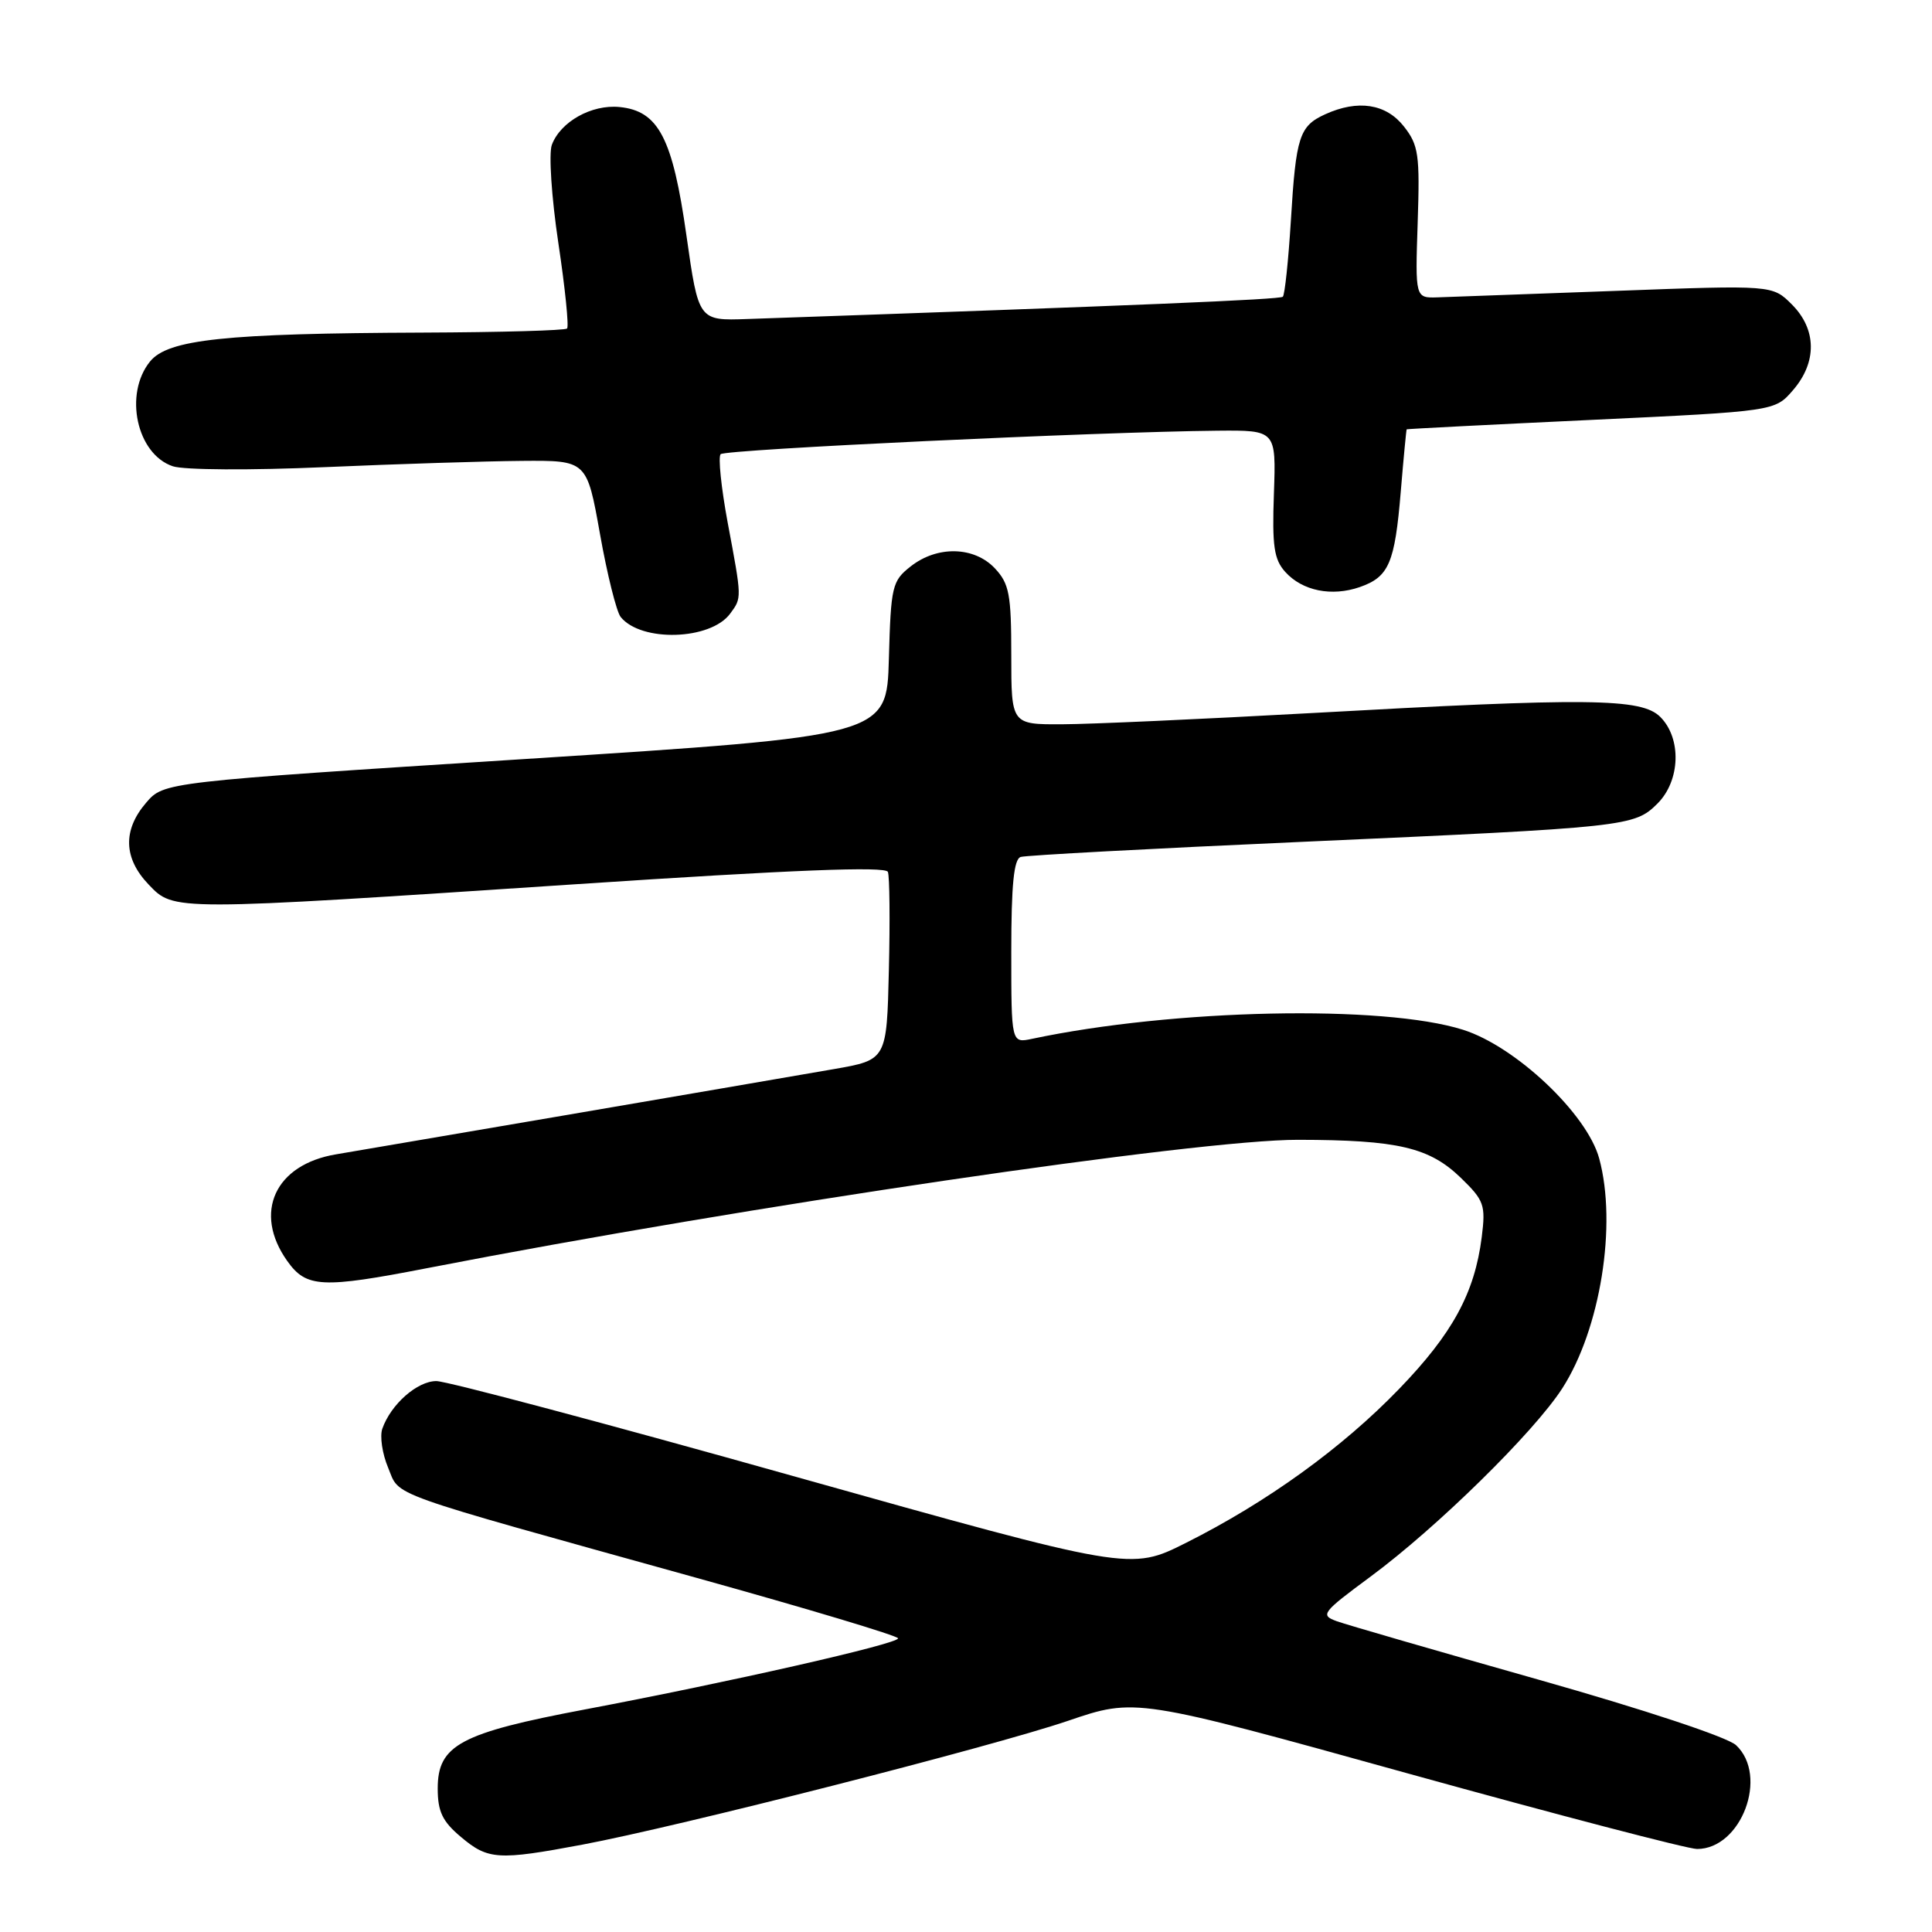 <?xml version="1.0" encoding="UTF-8" standalone="no"?>
<!DOCTYPE svg PUBLIC "-//W3C//DTD SVG 1.1//EN" "http://www.w3.org/Graphics/SVG/1.1/DTD/svg11.dtd" >
<svg xmlns="http://www.w3.org/2000/svg" xmlns:xlink="http://www.w3.org/1999/xlink" version="1.1" viewBox="0 0 256 256">
 <g >
 <path fill="currentColor"
d=" M 77.14 244.43 C 89.92 242.03 131.38 231.46 141.48 228.03 C 150.45 224.97 150.45 224.97 186.55 234.99 C 206.40 240.49 223.65 245.00 224.87 245.00 C 230.74 245.00 234.38 235.30 230.03 231.24 C 228.89 230.18 217.91 226.54 203.78 222.54 C 190.43 218.76 178.43 215.29 177.13 214.82 C 174.90 214.01 175.15 213.68 181.63 208.89 C 190.43 202.38 203.25 189.79 207.00 183.98 C 212.06 176.13 214.29 162.27 211.90 153.50 C 210.30 147.60 200.83 138.65 193.86 136.45 C 183.29 133.10 155.45 133.69 136.75 137.65 C 134.00 138.23 134.00 138.23 134.00 126.09 C 134.00 117.24 134.34 113.83 135.25 113.55 C 135.94 113.33 152.70 112.43 172.50 111.55 C 215.71 109.62 216.56 109.53 219.63 106.47 C 222.66 103.44 222.84 97.84 220.00 95.00 C 217.50 92.50 210.59 92.43 173.50 94.50 C 159.20 95.29 144.46 95.96 140.75 95.97 C 134.00 96.00 134.00 96.00 134.00 86.81 C 134.00 78.76 133.73 77.34 131.83 75.31 C 129.08 72.39 124.19 72.28 120.67 75.05 C 118.21 76.98 118.05 77.66 117.78 87.30 C 117.50 97.50 117.50 97.50 69.61 100.57 C 21.71 103.63 21.71 103.63 19.36 106.37 C 16.25 109.99 16.36 113.72 19.69 117.20 C 23.07 120.73 22.53 120.73 76.37 117.16 C 105.12 115.25 117.36 114.77 117.65 115.53 C 117.88 116.13 117.94 121.98 117.78 128.53 C 117.50 140.44 117.50 140.44 110.50 141.66 C 98.05 143.82 49.65 152.10 44.56 152.95 C 36.43 154.29 33.50 160.68 38.07 167.10 C 40.59 170.64 42.63 170.75 56.63 168.03 C 98.99 159.80 158.71 151.00 172.00 151.03 C 185.24 151.05 189.40 152.03 193.58 156.08 C 196.66 159.07 196.87 159.67 196.34 163.91 C 195.40 171.33 192.48 176.70 185.39 184.04 C 177.84 191.86 167.90 199.04 157.14 204.44 C 149.79 208.13 149.79 208.13 105.04 195.57 C 80.43 188.65 59.18 183.00 57.82 183.00 C 55.29 183.00 51.80 186.07 50.66 189.31 C 50.31 190.30 50.65 192.63 51.43 194.48 C 53.05 198.37 50.42 197.43 92.25 209.06 C 106.96 213.15 119.00 216.76 119.00 217.09 C 119.00 217.82 96.61 222.90 77.56 226.50 C 60.99 229.63 58.00 231.23 58.00 236.98 C 58.00 240.04 58.62 241.35 61.08 243.41 C 64.67 246.44 66.00 246.52 77.14 244.43 Z  M 96.75 81.31 C 98.31 79.19 98.32 79.36 96.42 69.24 C 95.56 64.61 95.14 60.53 95.49 60.18 C 96.12 59.55 145.53 57.22 161.30 57.07 C 169.09 57.00 169.09 57.00 168.80 65.39 C 168.55 72.36 168.81 74.13 170.31 75.79 C 172.58 78.30 176.46 79.08 180.18 77.79 C 184.04 76.44 184.82 74.64 185.61 65.13 C 185.98 60.66 186.34 56.95 186.39 56.89 C 186.45 56.83 197.45 56.27 210.84 55.64 C 235.18 54.49 235.18 54.49 237.59 51.69 C 240.79 47.98 240.72 43.63 237.43 40.34 C 234.86 37.77 234.86 37.77 214.18 38.54 C 202.81 38.96 192.15 39.34 190.51 39.40 C 187.52 39.50 187.52 39.50 187.85 29.50 C 188.15 20.48 187.97 19.23 186.02 16.75 C 183.65 13.74 179.93 13.17 175.60 15.14 C 172.17 16.70 171.72 18.09 171.05 29.19 C 170.72 34.52 170.24 39.08 169.98 39.32 C 169.58 39.69 150.93 40.47 99.03 42.27 C 92.56 42.50 92.56 42.50 90.96 31.23 C 89.13 18.28 87.26 14.69 82.08 14.18 C 78.39 13.82 74.26 16.13 73.12 19.20 C 72.70 20.35 73.08 26.17 73.98 32.17 C 74.88 38.15 75.40 43.27 75.14 43.53 C 74.88 43.79 66.30 44.03 56.08 44.07 C 29.77 44.17 22.26 44.97 19.88 47.90 C 16.39 52.21 18.11 60.17 22.89 61.78 C 24.35 62.28 33.21 62.33 43.00 61.90 C 52.62 61.48 64.38 61.11 69.13 61.07 C 77.76 61.00 77.76 61.00 79.50 70.75 C 80.45 76.11 81.69 81.06 82.24 81.75 C 84.95 85.12 94.15 84.84 96.75 81.31 Z "/>
</g>
</svg>